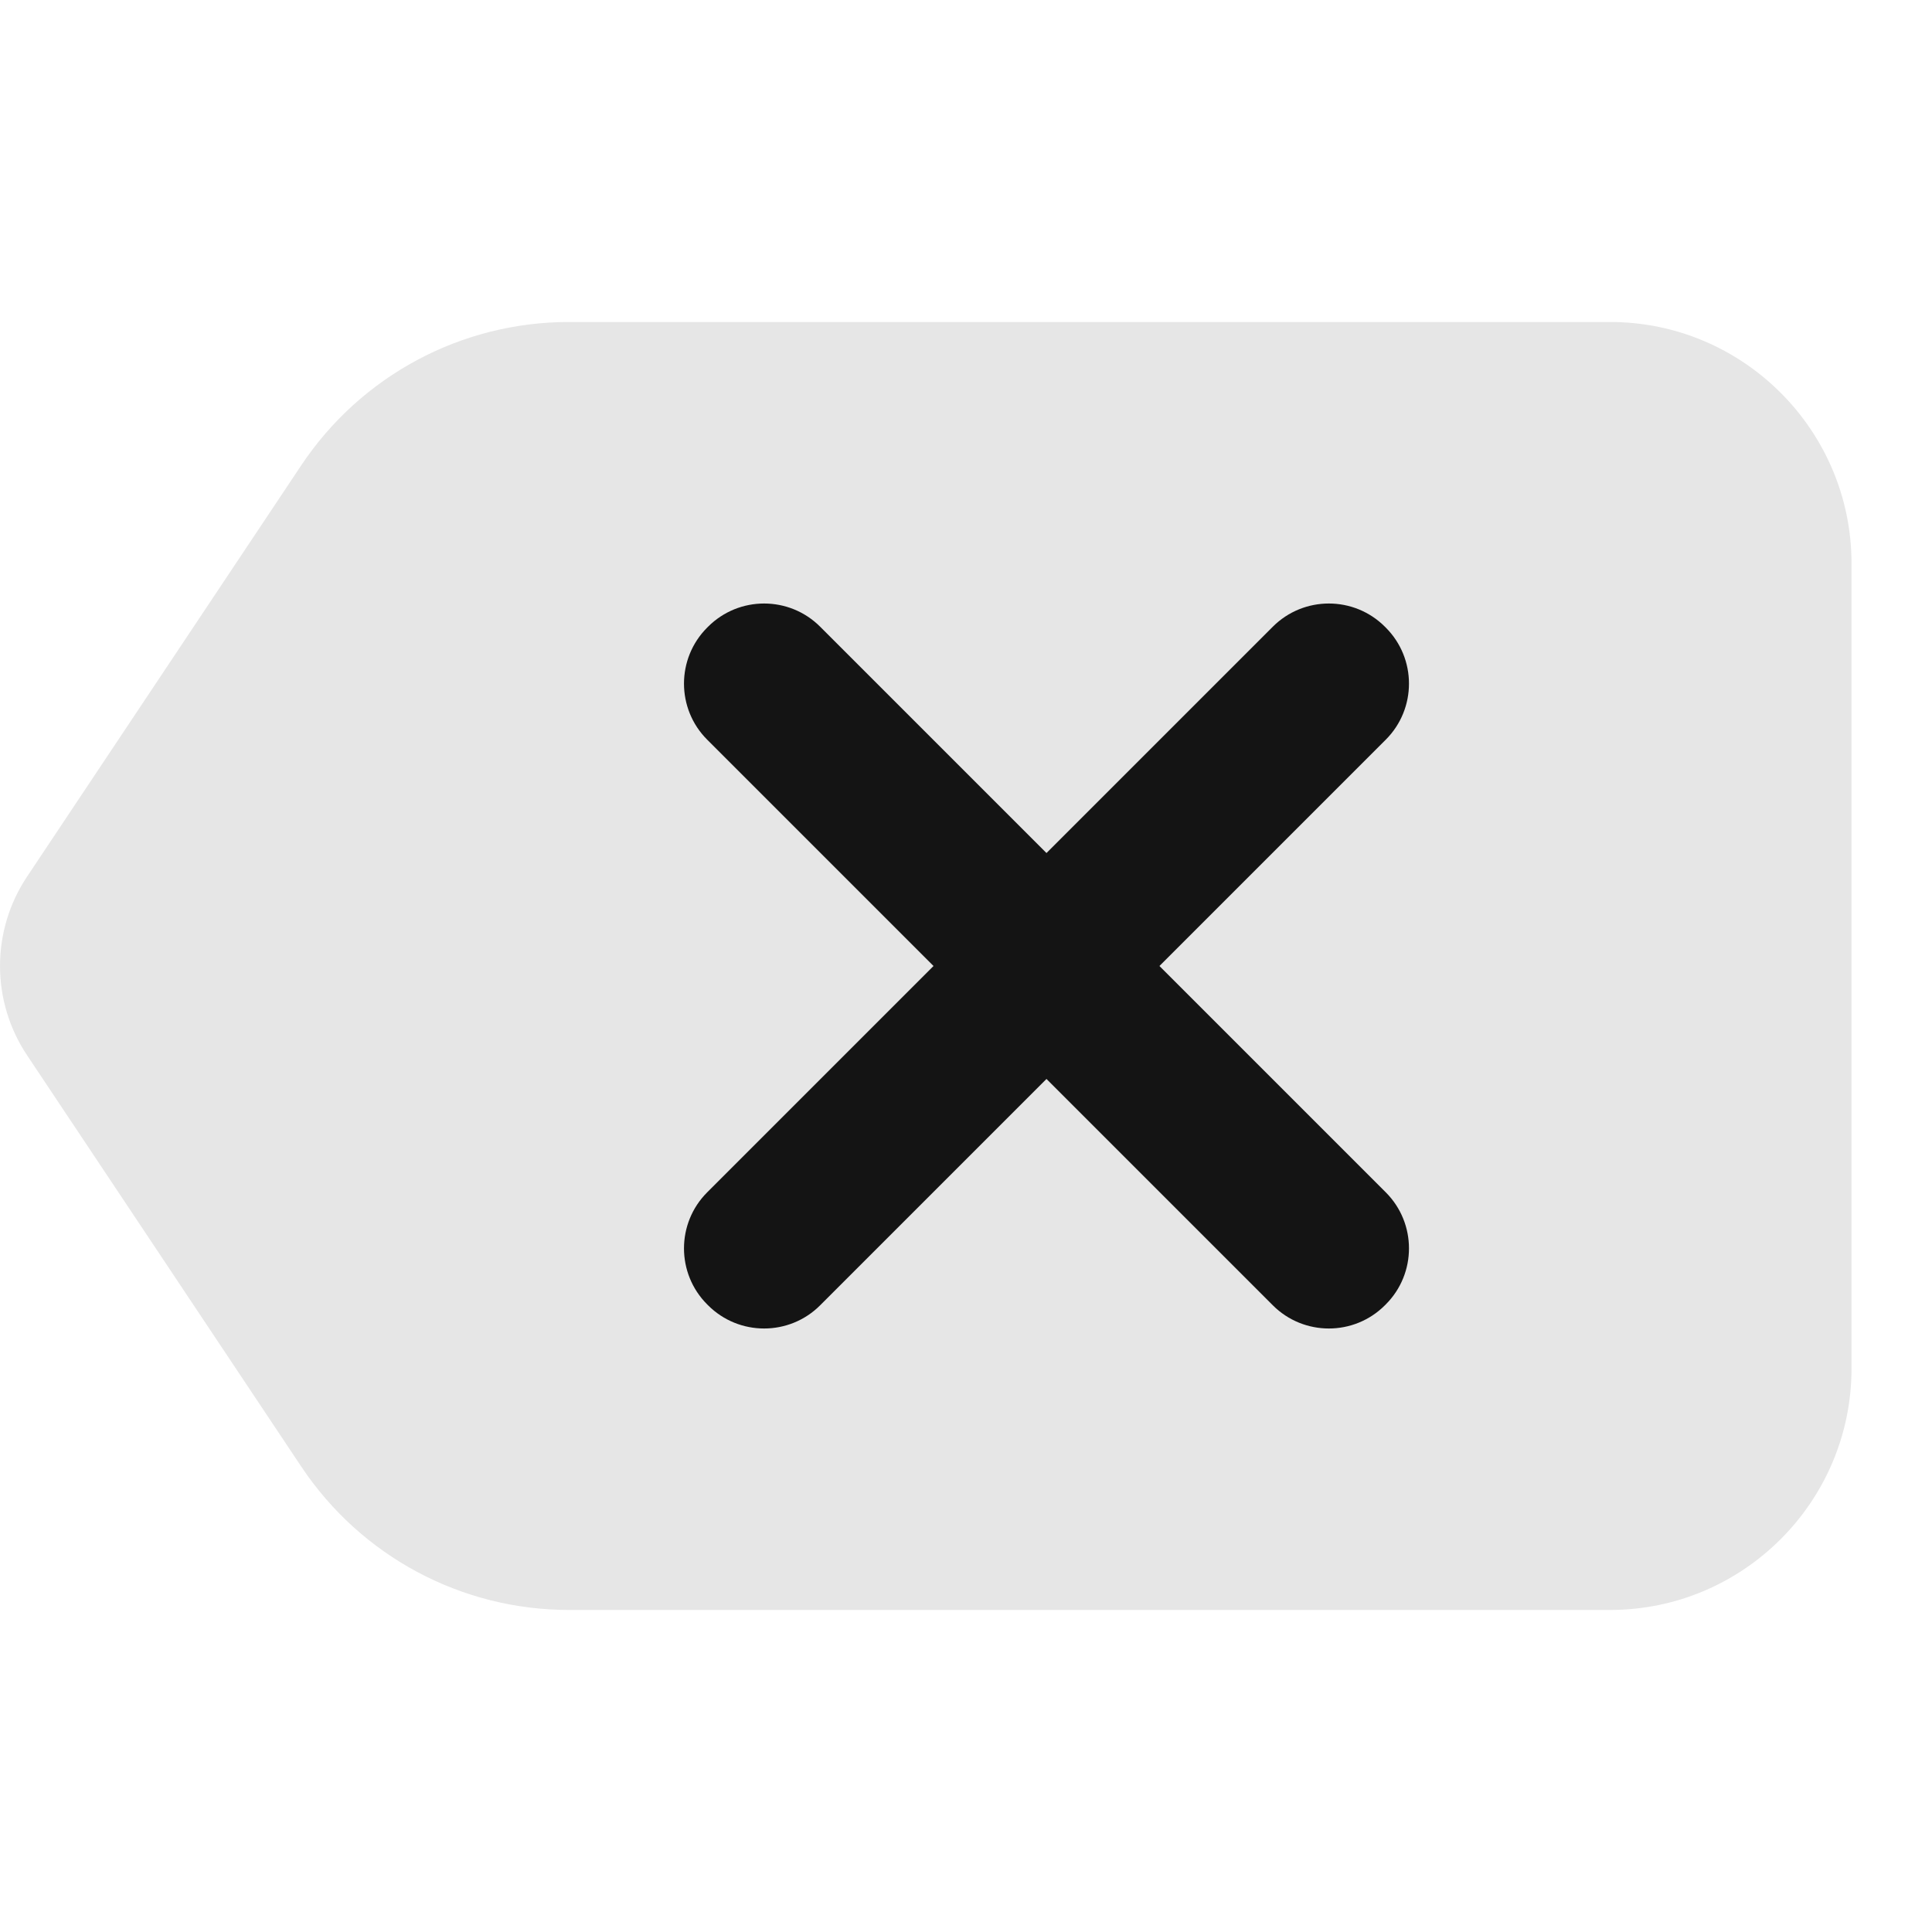 <svg width="32" height="32" viewBox="0 0 32 32" fill="none" xmlns="http://www.w3.org/2000/svg">
<g id="icons8_clear_symbol_1 2" clip-path="url(#clip0_4165_239)">
<path id="Vector" opacity="0.1" d="M26.667 5.333H9.427C7.64 5.333 5.981 6.221 4.989 7.708L0.448 14.52C-0.149 15.416 -0.149 16.582 0.448 17.478L4.989 24.29C5.981 25.778 7.64 26.666 9.427 26.666H26.667C28.872 26.666 30.667 24.872 30.667 22.666V9.333C30.667 7.128 28.872 5.333 26.667 5.333Z" fill="black"/>
<path id="Vector_2" d="M21.082 21.62L11.713 12.251C11.201 11.739 11.201 10.907 11.713 10.395L11.728 10.38C12.24 9.868 13.072 9.868 13.584 10.38L22.953 19.749C23.465 20.261 23.465 21.093 22.953 21.605L22.938 21.62C22.426 22.132 21.594 22.132 21.082 21.62Z" fill="#141414"/>
<path id="Vector_3" d="M11.713 19.749L21.082 10.38C21.594 9.868 22.426 9.868 22.938 10.38L22.953 10.395C23.465 10.907 23.465 11.739 22.953 12.251L13.584 21.62C13.072 22.132 12.24 22.132 11.728 21.62L11.713 21.605C11.201 21.093 11.201 20.261 11.713 19.749Z" fill="#141414"/>
</g>
<defs>
<clipPath id="clip0_4165_239">
<rect width="32" height="32" fill="white"/>
</clipPath>
</defs>
</svg>
